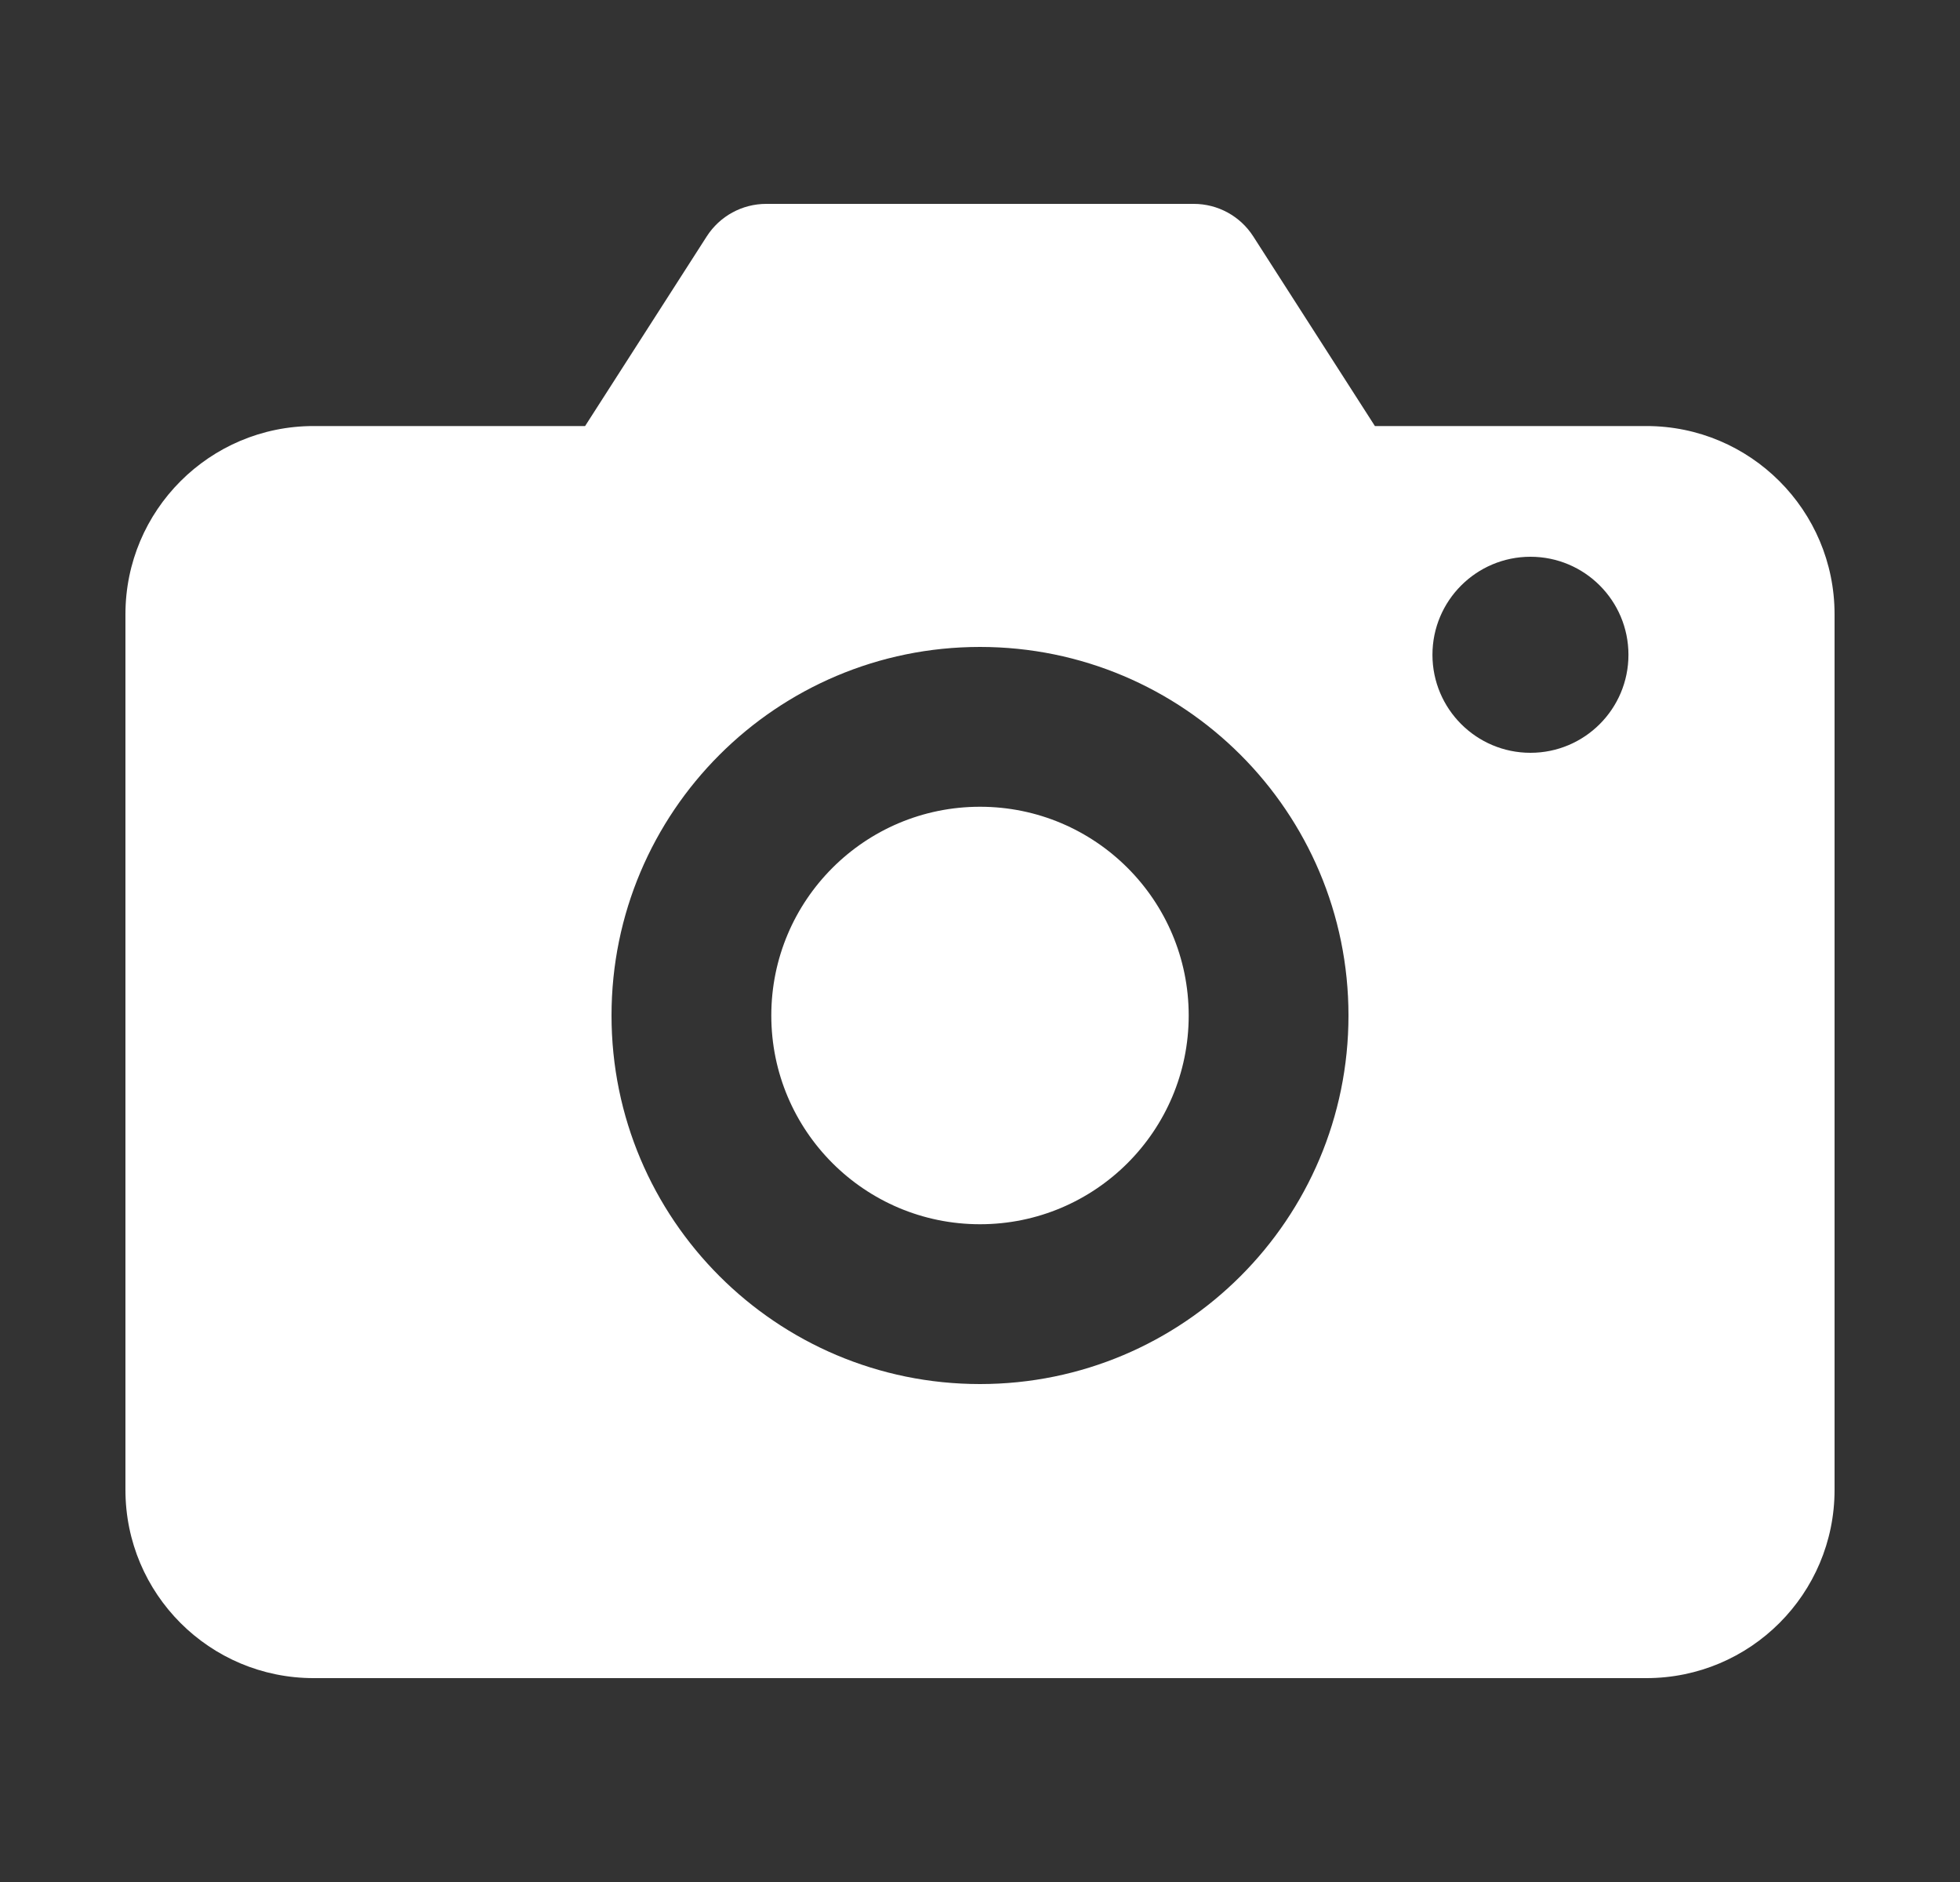 <svg width="25" height="24" viewBox="0 0 25 24" fill="none" xmlns="http://www.w3.org/2000/svg">
<rect x="0" y="0" width="25" height="24" fill="#333333" stroke="none"/>
<path d="M9.773 2.6C9.466 2.6 9.181 2.756 9.015 3.014L7.463 5.433H4C2.674 5.433 1.6 6.508 1.6 7.833V19C1.6 20.326 2.674 21.4 4 21.4H21C22.325 21.4 23.4 20.326 23.4 19V7.833C23.4 6.508 22.325 5.433 21 5.433H17.537L15.985 3.014C15.819 2.756 15.534 2.6 15.227 2.6H9.773ZM19.521 7.1C20.212 7.1 20.771 7.66 20.771 8.35C20.771 9.04 20.212 9.6 19.521 9.6C18.831 9.6 18.271 9.04 18.271 8.35C18.271 7.66 18.831 7.1 19.521 7.1ZM17.2 12.95C17.2 15.546 15.096 17.65 12.5 17.65C9.904 17.65 7.8 15.546 7.8 12.95C7.8 10.354 9.904 8.25 12.5 8.25C15.096 8.25 17.2 10.354 17.2 12.95ZM12.5 15.612C13.97 15.612 15.162 14.42 15.162 12.95C15.162 11.48 13.97 10.288 12.5 10.288C11.03 10.288 9.838 11.48 9.838 12.95C9.838 14.42 11.03 15.612 12.5 15.612Z" fill="white"/>
</svg>
